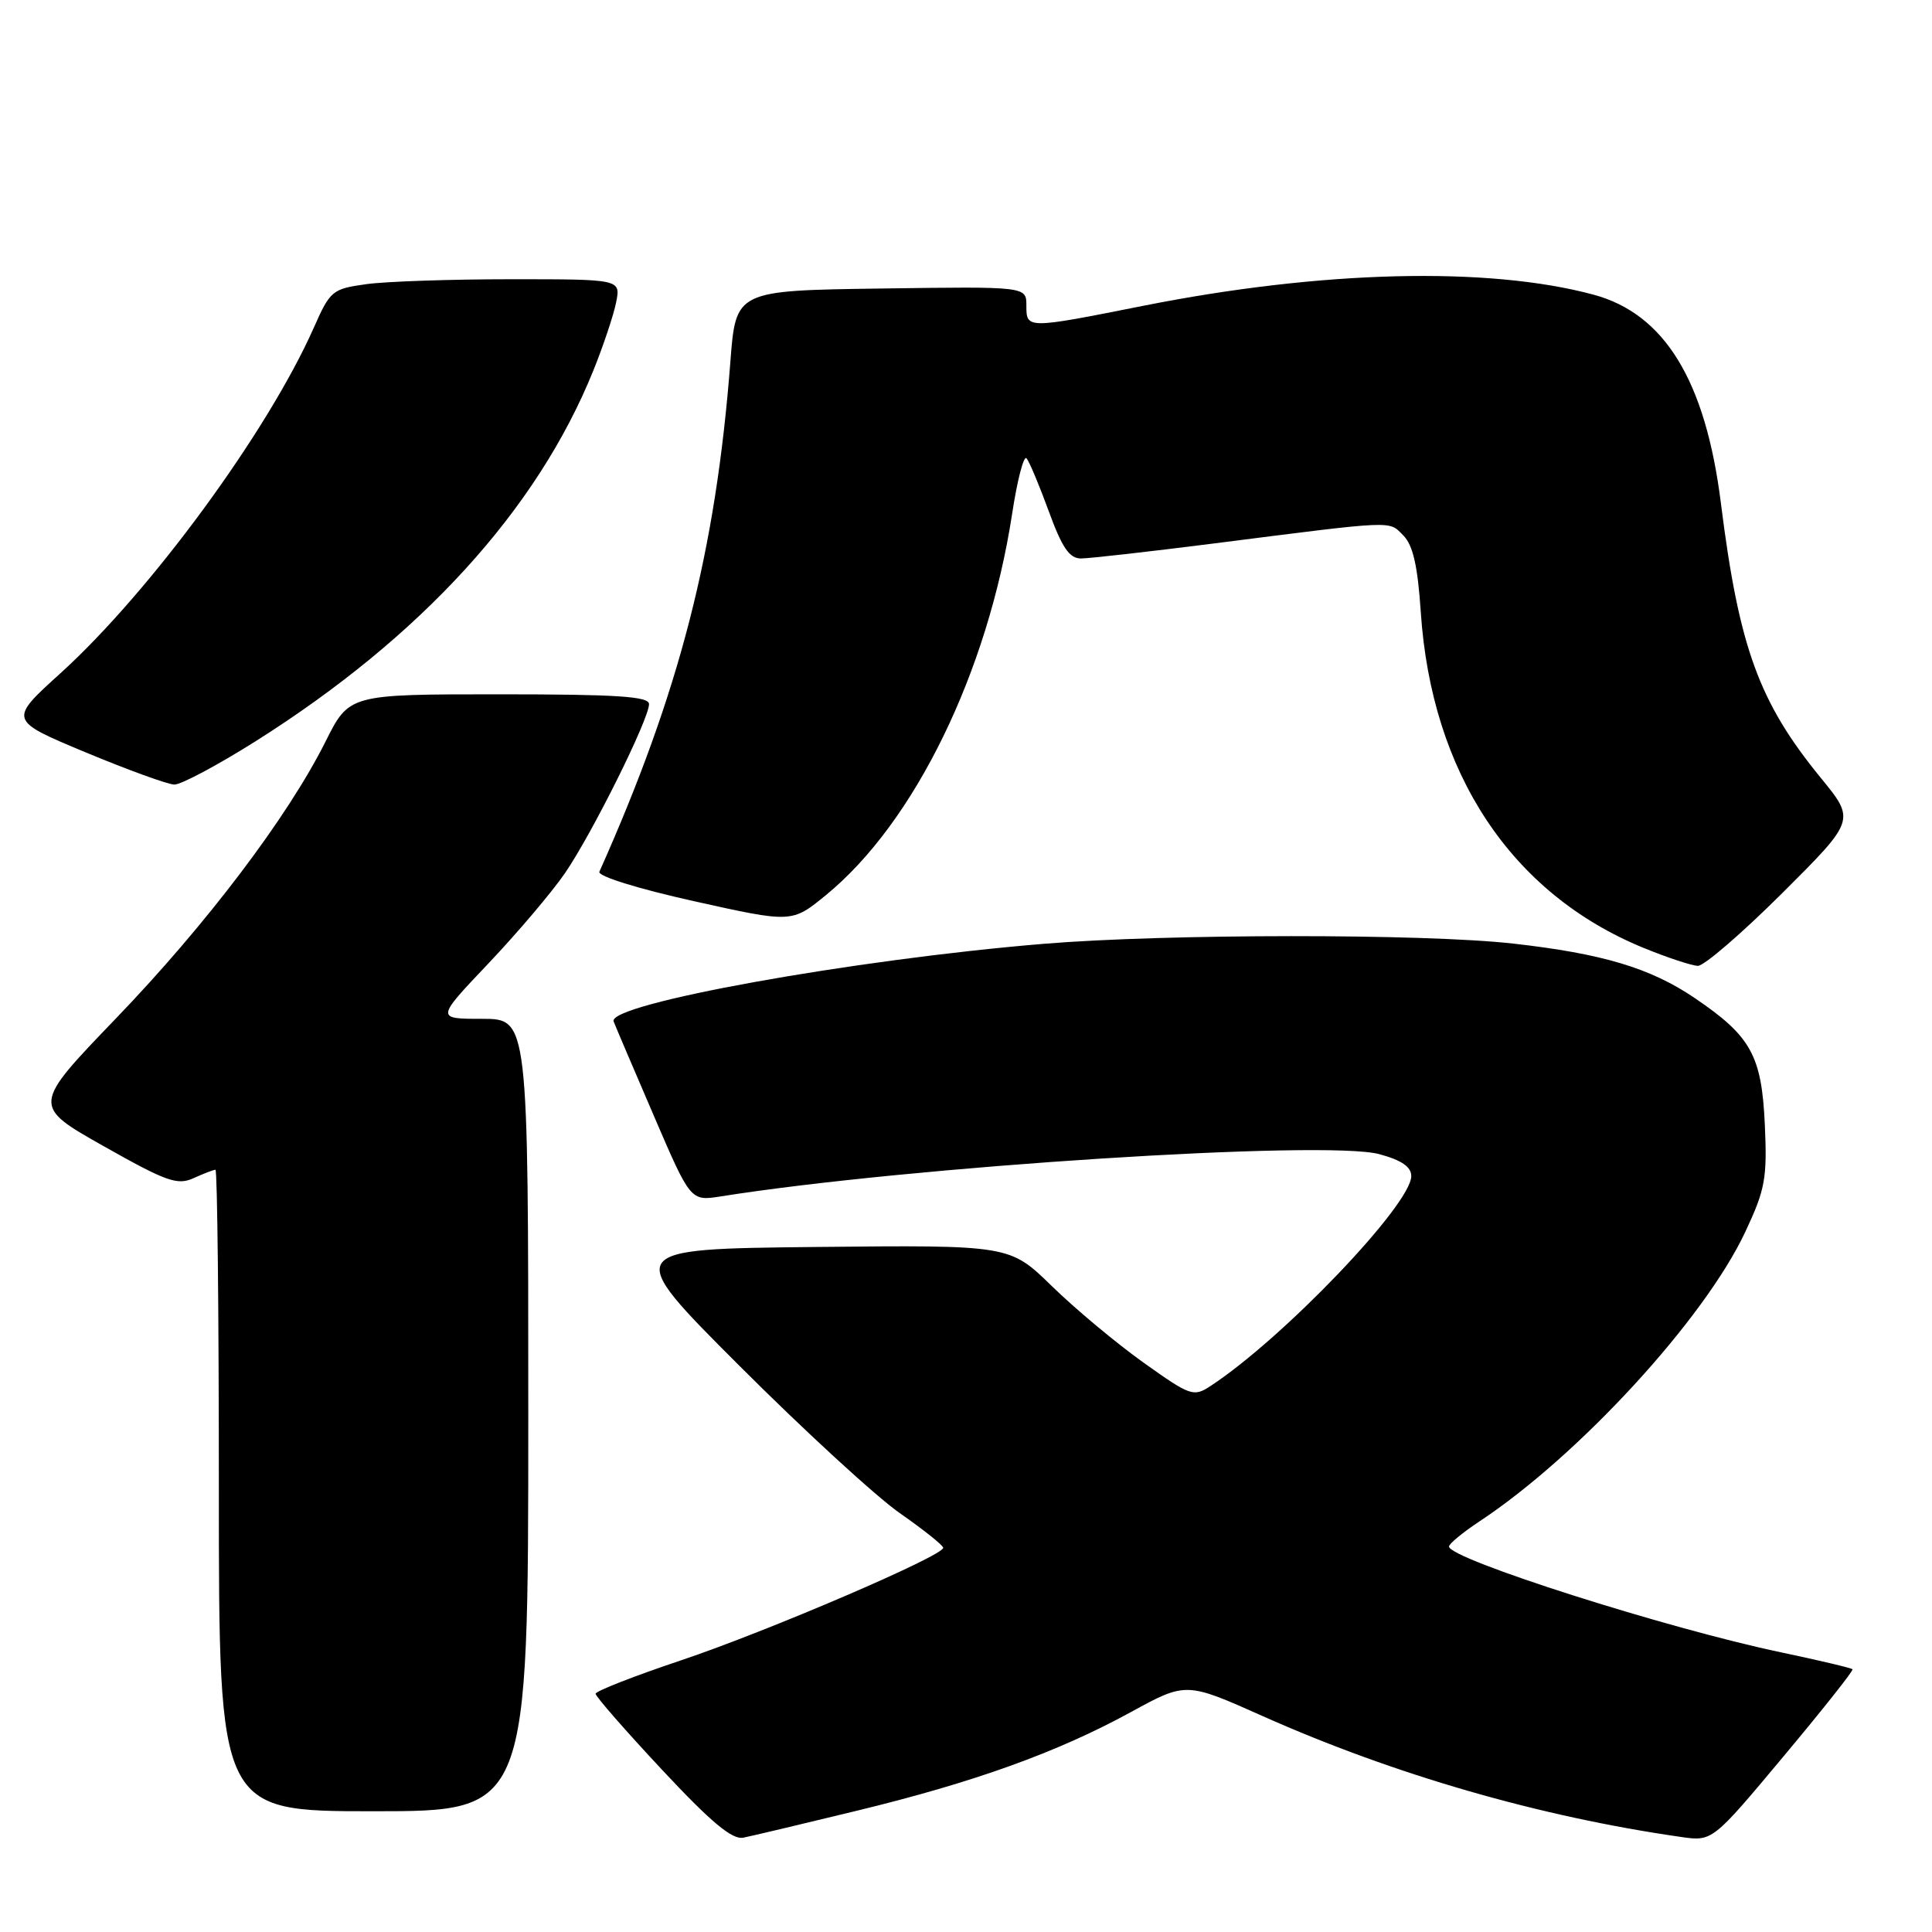 <?xml version="1.0" encoding="UTF-8" standalone="no"?>
<!DOCTYPE svg PUBLIC "-//W3C//DTD SVG 1.1//EN" "http://www.w3.org/Graphics/SVG/1.1/DTD/svg11.dtd" >
<svg xmlns="http://www.w3.org/2000/svg" xmlns:xlink="http://www.w3.org/1999/xlink" version="1.1" viewBox="0 0 256 256">
 <g >
 <path fill="currentColor"
d=" M 113.42 239.96 C 129.10 236.16 140.09 232.20 149.83 226.87 C 157.16 222.86 157.16 222.86 167.33 227.40 C 184.70 235.14 203.96 240.71 222.70 243.40 C 226.90 244.01 226.90 244.01 236.31 232.75 C 241.49 226.56 245.61 221.36 245.47 221.19 C 245.33 221.02 241.06 220.01 235.98 218.94 C 220.94 215.79 192.00 206.57 192.00 204.92 C 192.00 204.56 193.82 203.06 196.04 201.59 C 209.23 192.87 225.85 174.76 231.26 163.23 C 233.90 157.61 234.17 156.13 233.85 149.04 C 233.43 139.85 232.03 137.31 224.55 132.24 C 218.70 128.27 212.33 126.36 200.50 125.03 C 188.72 123.70 154.50 123.72 138.30 125.06 C 113.09 127.14 80.41 133.04 81.31 135.35 C 81.55 135.98 83.95 141.60 86.63 147.83 C 91.50 159.16 91.50 159.16 95.50 158.53 C 120.55 154.55 175.63 151.02 182.76 152.93 C 185.72 153.73 187.00 154.61 187.00 155.84 C 187.00 159.60 170.01 177.36 160.39 183.66 C 158.15 185.13 157.73 184.98 151.49 180.53 C 147.89 177.96 142.44 173.41 139.37 170.41 C 133.79 164.97 133.79 164.97 108.14 165.23 C 82.50 165.50 82.50 165.50 98.00 181.00 C 106.53 189.53 116.08 198.30 119.23 200.50 C 122.38 202.70 124.97 204.76 124.98 205.09 C 125.02 206.15 101.72 216.15 90.22 220.01 C 84.01 222.09 78.93 224.08 78.92 224.43 C 78.92 224.79 82.87 229.31 87.71 234.49 C 94.23 241.47 97.02 243.80 98.50 243.50 C 99.60 243.28 106.31 241.69 113.42 239.96 Z  M 70.00 187.50 C 70.00 135.00 70.00 135.00 63.87 135.00 C 57.75 135.00 57.75 135.00 64.71 127.67 C 68.53 123.64 73.09 118.27 74.84 115.73 C 78.42 110.53 86.00 95.29 86.00 93.30 C 86.00 92.28 81.79 92.00 66.14 92.00 C 46.27 92.00 46.27 92.00 43.14 98.25 C 38.13 108.26 27.36 122.48 15.37 134.94 C 4.24 146.51 4.24 146.51 13.73 151.87 C 22.05 156.57 23.51 157.09 25.65 156.11 C 27.00 155.50 28.30 155.00 28.55 155.00 C 28.80 155.00 29.00 174.12 29.00 197.50 C 29.00 240.00 29.00 240.00 49.50 240.00 C 70.00 240.00 70.00 240.00 70.00 187.50 Z  M 236.16 118.34 C 245.85 108.68 245.85 108.68 241.28 103.09 C 233.07 93.05 230.43 85.81 228.03 66.69 C 225.99 50.44 220.58 41.58 211.13 39.04 C 197.17 35.28 175.08 35.83 151.49 40.52 C 136.00 43.60 136.00 43.60 136.00 40.48 C 136.00 37.96 136.00 37.96 116.75 38.23 C 97.50 38.50 97.50 38.50 96.78 47.92 C 94.85 73.03 90.05 91.72 79.42 115.51 C 79.16 116.09 84.49 117.75 91.95 119.41 C 104.93 122.30 104.93 122.30 109.46 118.59 C 121.18 108.99 130.89 89.08 134.11 68.10 C 134.79 63.62 135.65 60.30 136.02 60.73 C 136.39 61.15 137.71 64.31 138.97 67.75 C 140.72 72.55 141.70 74.00 143.23 74.00 C 144.32 74.00 152.25 73.10 160.86 72.01 C 185.14 68.92 183.97 68.97 185.93 70.93 C 187.23 72.23 187.85 74.96 188.26 81.10 C 189.69 102.47 200.24 118.39 217.73 125.58 C 220.90 126.88 224.17 127.96 224.98 127.98 C 225.80 127.99 230.83 123.65 236.16 118.34 Z  M 33.82 98.25 C 55.84 84.36 71.17 67.54 78.62 49.10 C 79.94 45.83 81.30 41.76 81.64 40.07 C 82.25 37.00 82.25 37.00 67.76 37.00 C 59.80 37.00 51.16 37.29 48.56 37.65 C 44.04 38.27 43.75 38.51 41.59 43.40 C 35.48 57.19 19.94 78.39 8.01 89.21 C 1.14 95.43 1.14 95.43 11.32 99.68 C 16.92 102.01 22.22 103.94 23.10 103.96 C 23.98 103.98 28.80 101.41 33.82 98.25 Z "/>
</g>
</svg>